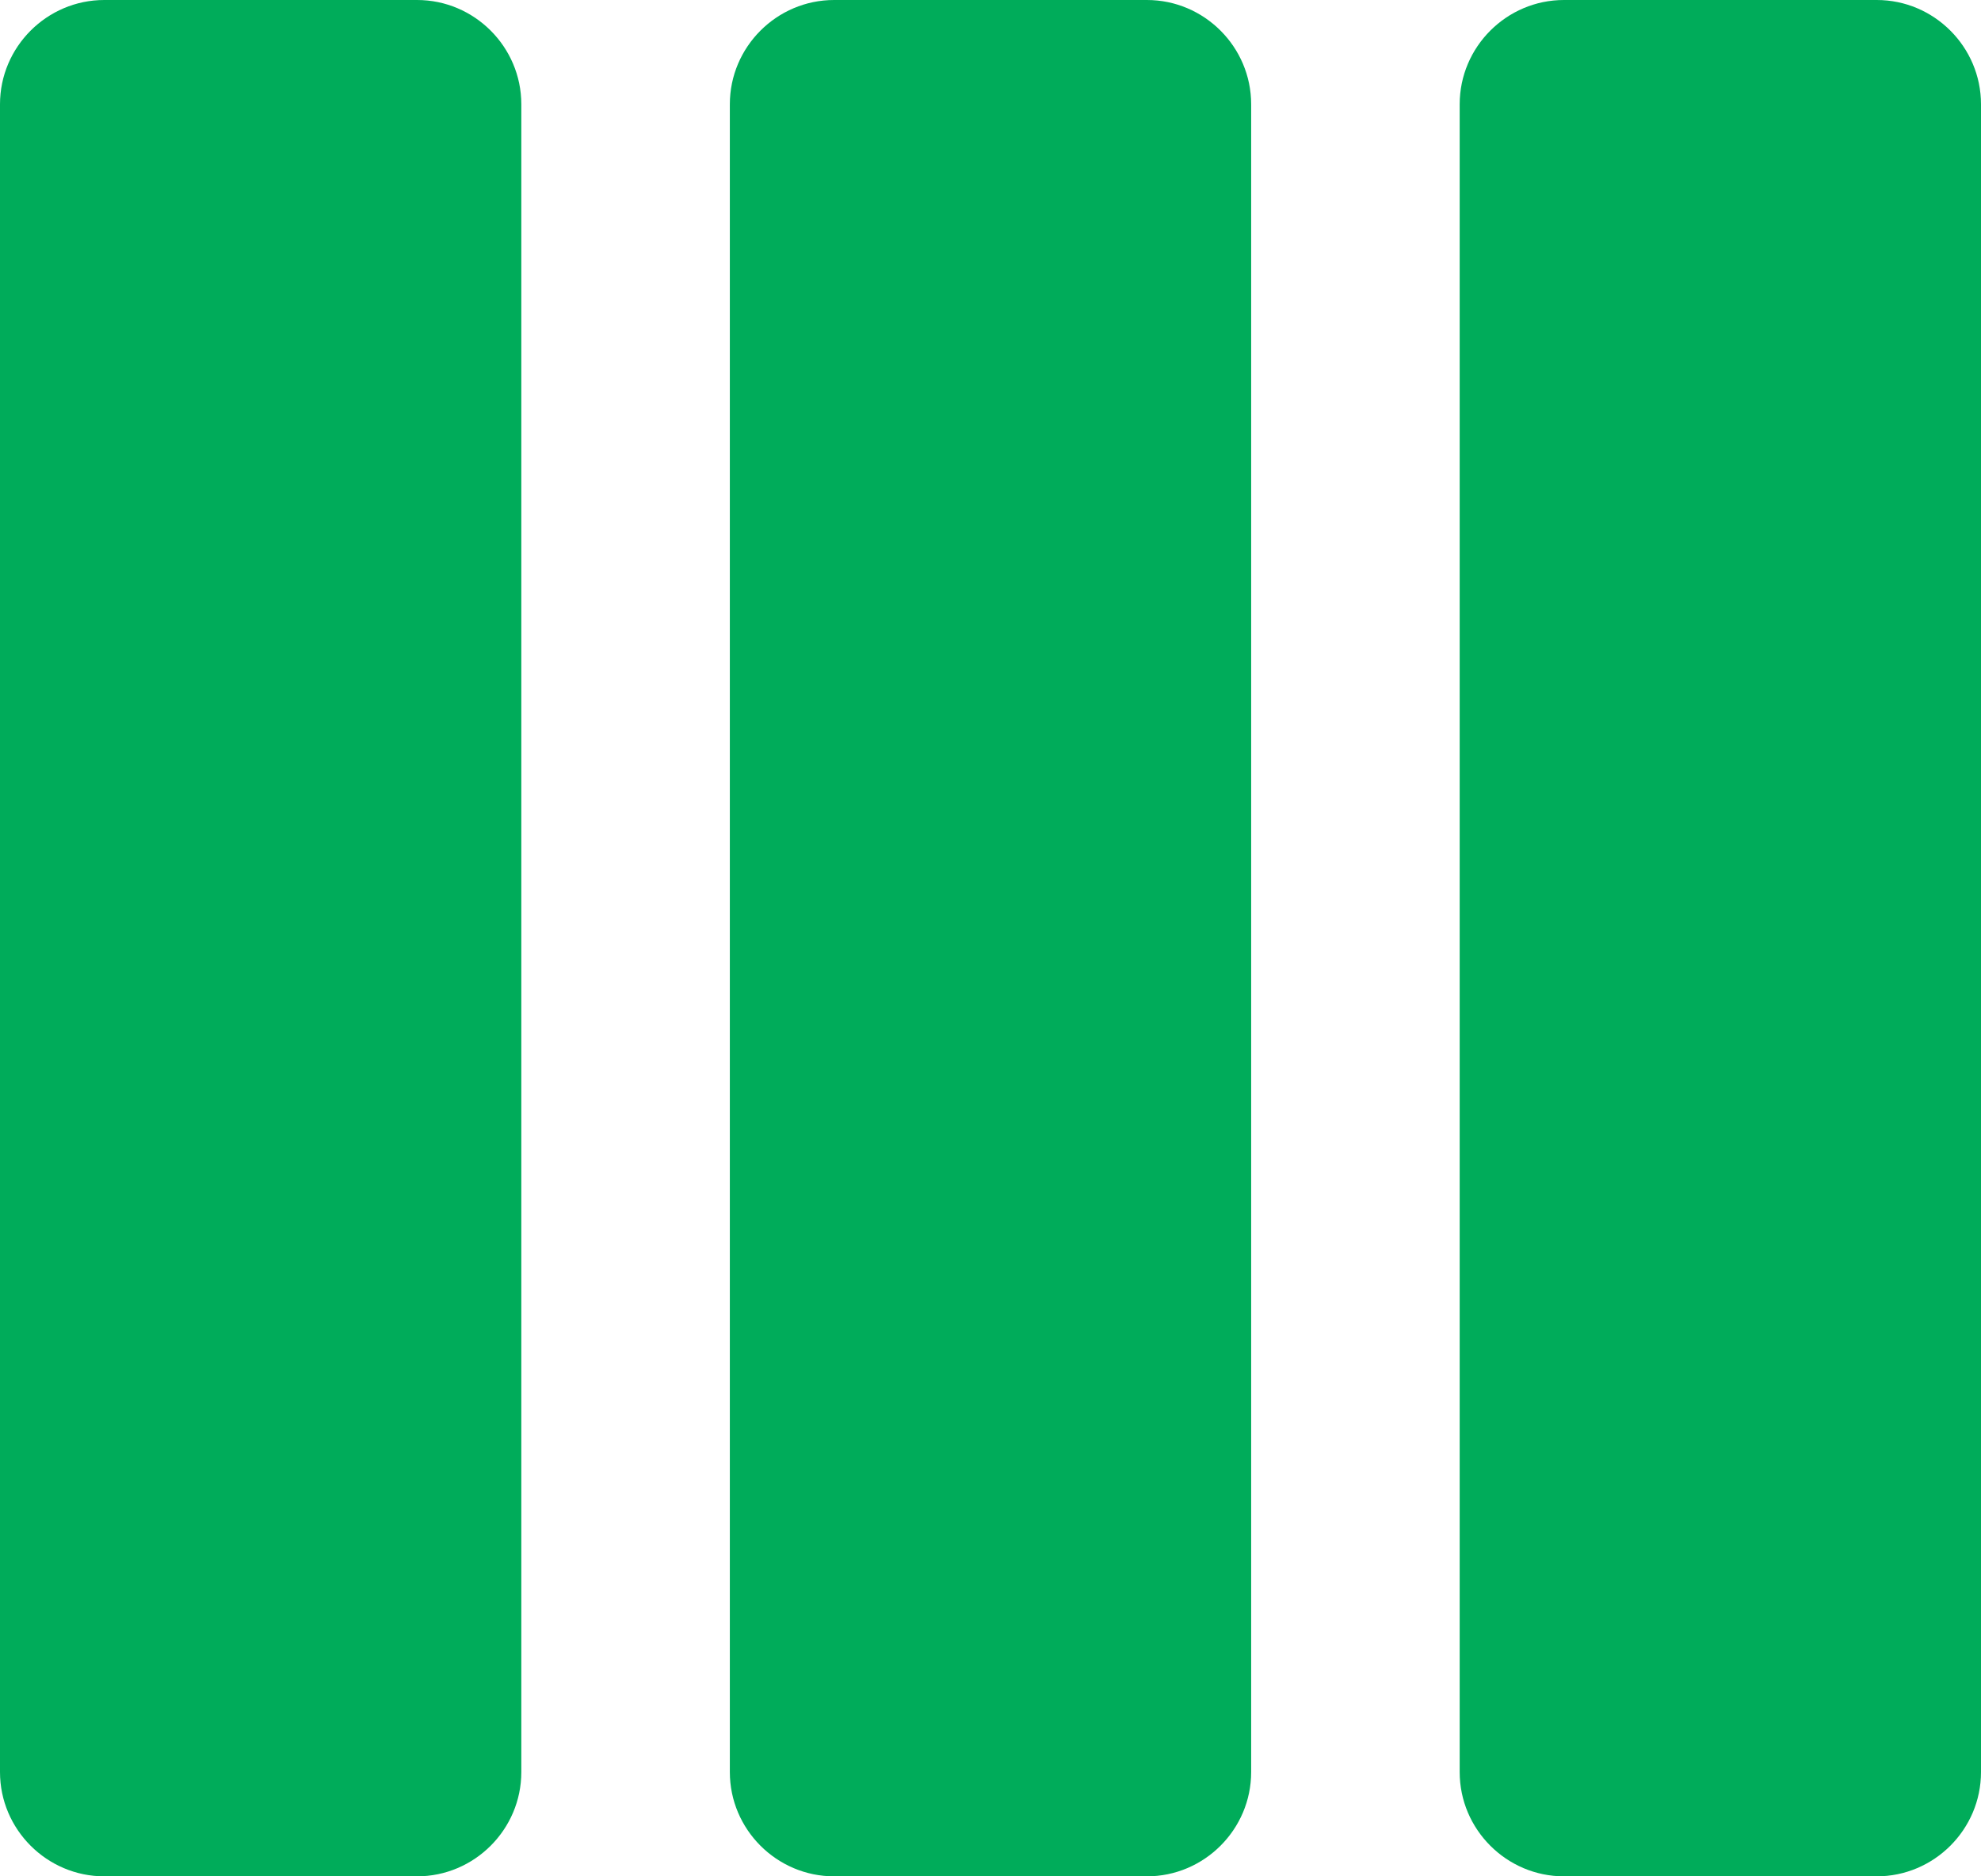 ﻿<?xml version="1.0" encoding="utf-8"?>
<svg version="1.1" xmlns:xlink="http://www.w3.org/1999/xlink" width="19px" height="18px" xmlns="http://www.w3.org/2000/svg">
  <g transform="matrix(1 0 0 1 -28 -628 )">
    <path d="M 5 17  C 5 17  5 1  5 1  C 5 0.45  4.55 0  4 0  C 4 0  1 0  1 0  C 0.45 0  0 0.45  0 1  C 0 1  0 17  0 17  C 0 17.55  0.45 18  1 18  C 1 18  4 18  4 18  C 4.55 18  5 17.55  5 17  Z M 19 17  C 19 17  19 1  19 1  C 19 0.45  18.55 0  18 0  C 18 0  15 0  15 0  C 14.45 0  14 0.45  14 1  C 14 1  14 17  14 17  C 14 17.55  14.45 18  15 18  C 15 18  18 18  18 18  C 18.55 18  19 17.55  19 17  Z M 12 1  C 12 0.45  11.55 0  11 0  C 11 0  8 0  8 0  C 7.45 0  7 0.45  7 1  C 7 1  7 17  7 17  C 7 17.55  7.45 18  8 18  C 8 18  11 18  11 18  C 11.55 18  12 17.55  12 17  C 12 17  12 1  12 1  Z " fill-rule="nonzero" fill="#00ac5a" stroke="none" transform="matrix(1 0 0 1 28 628 )" />
  </g>
</svg>